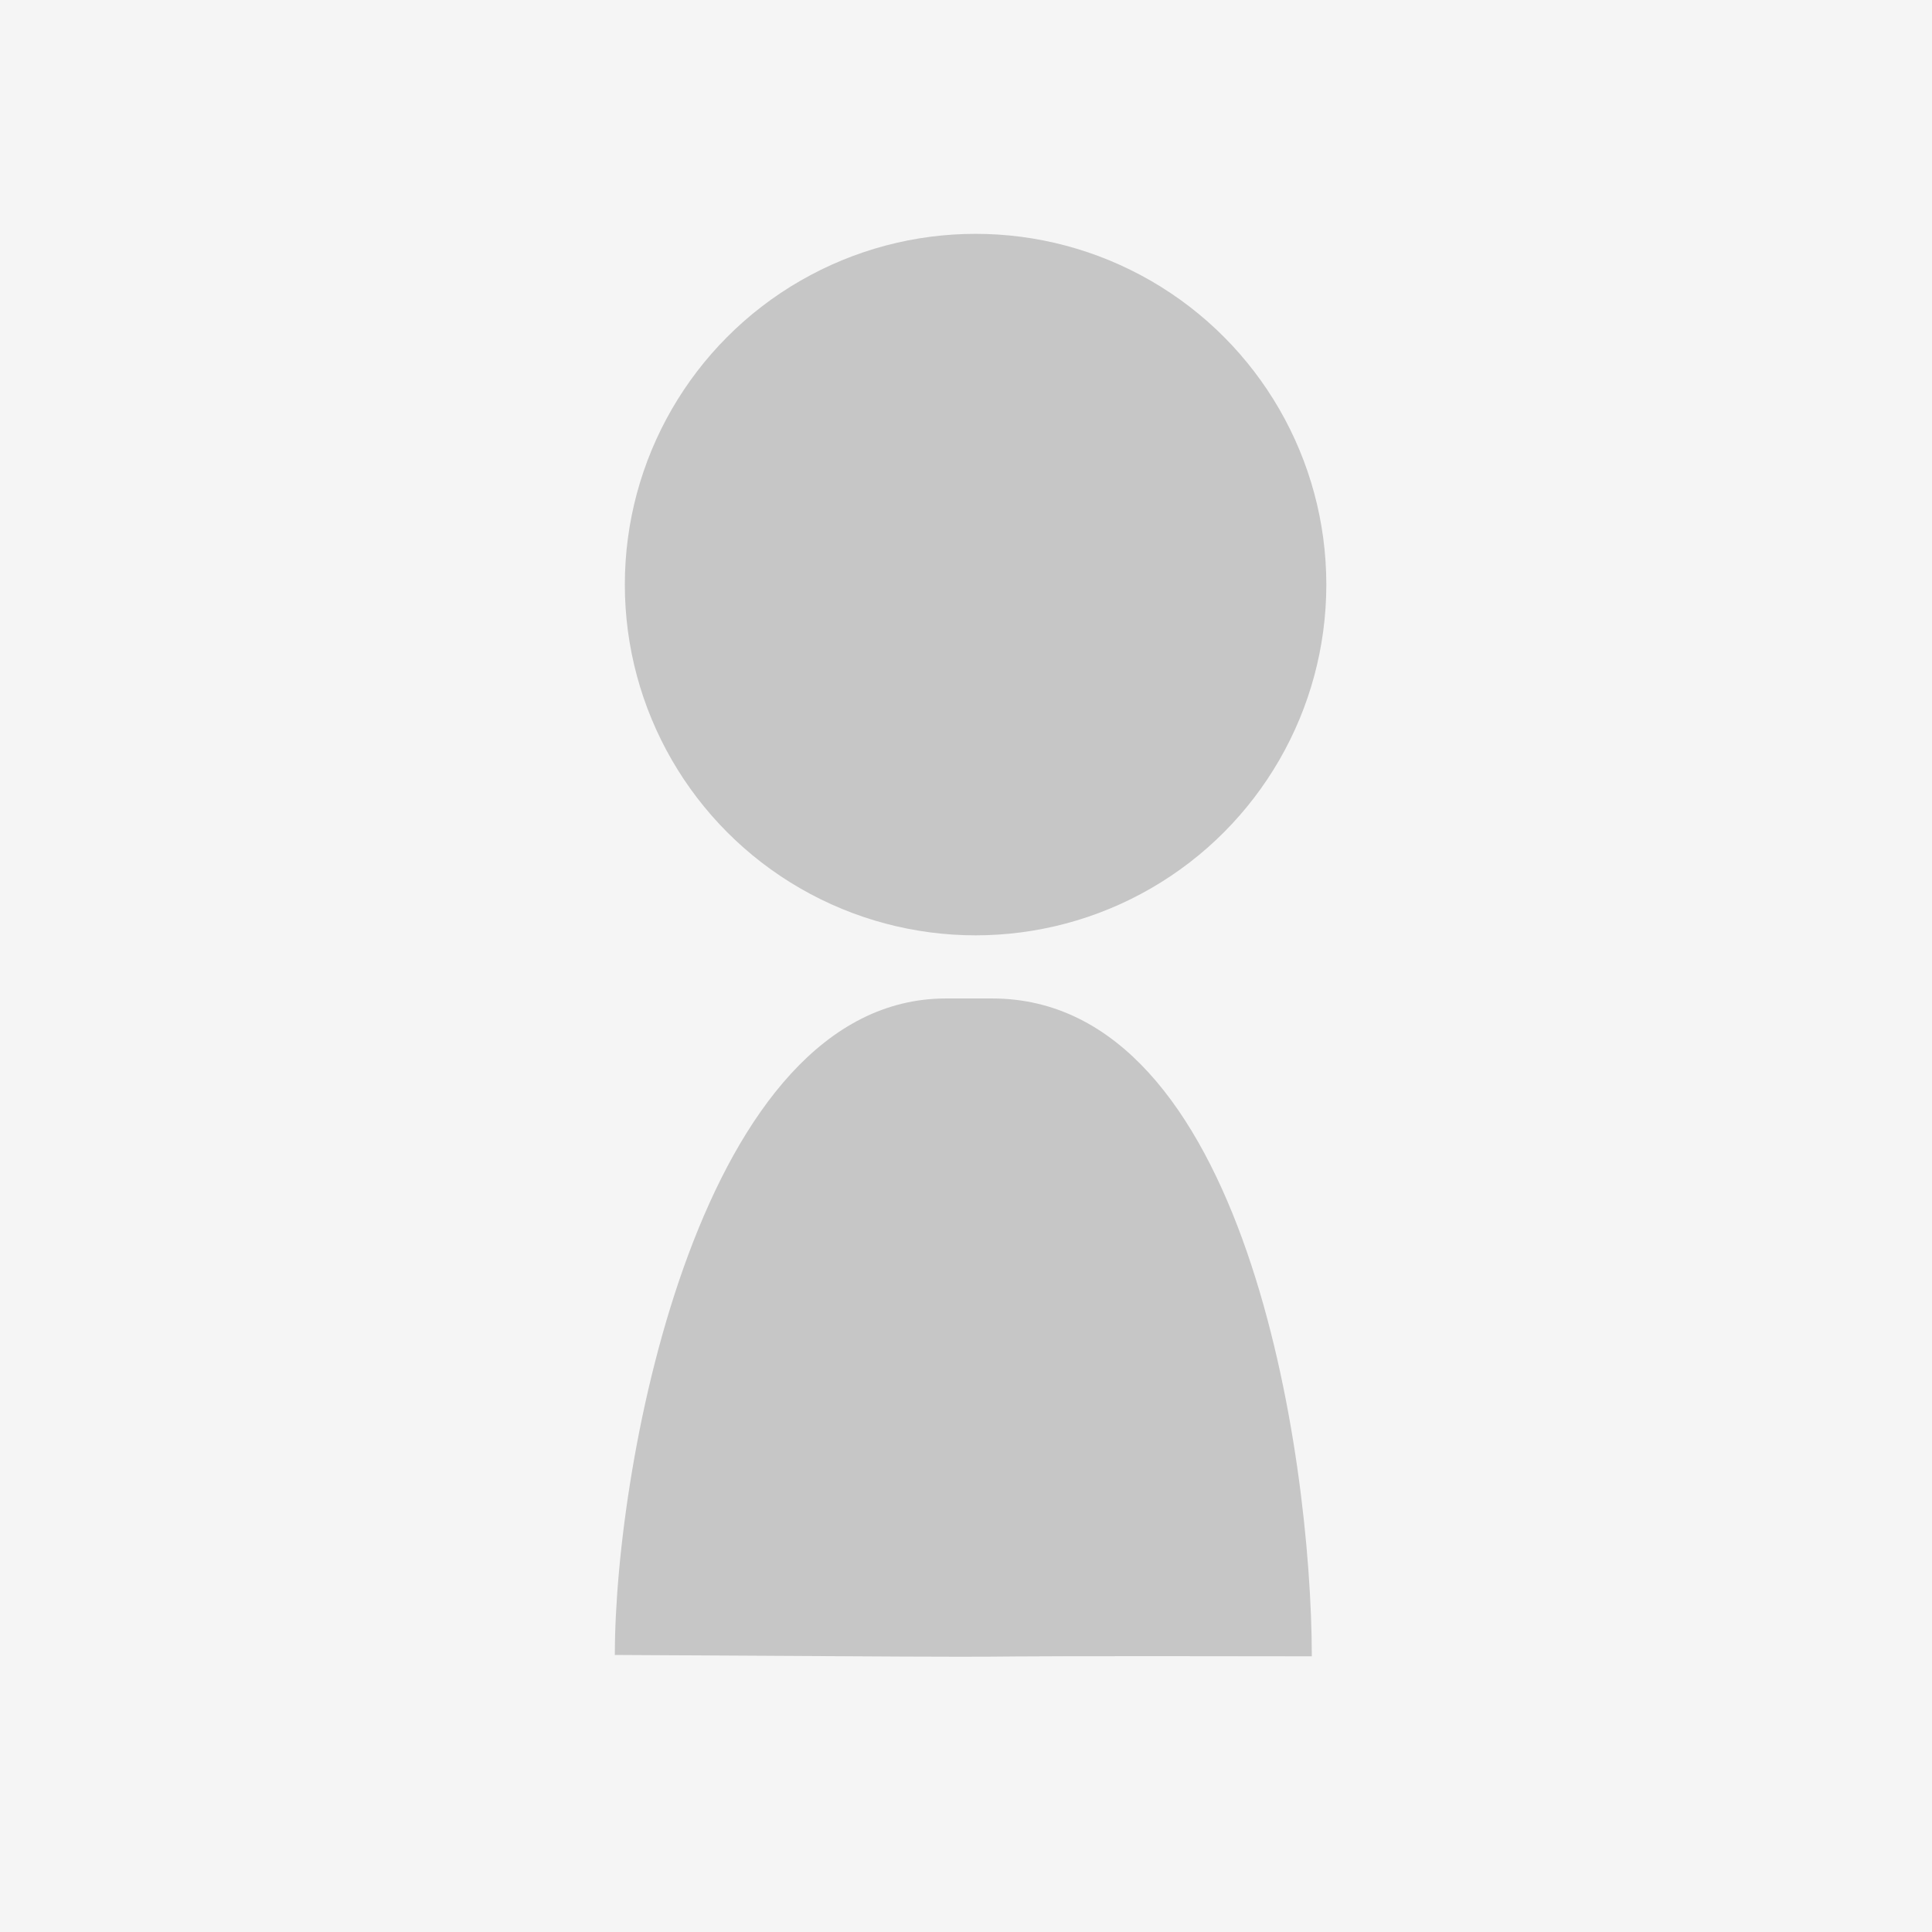 <?xml version="1.0" encoding="UTF-8" standalone="no"?>
<svg
   xmlns:dc="http://purl.org/dc/elements/1.1/"
   xmlns:cc="http://creativecommons.org/ns#"
   xmlns:rdf="http://www.w3.org/1999/02/22-rdf-syntax-ns#"
   xmlns:svg="http://www.w3.org/2000/svg"
   xmlns="http://www.w3.org/2000/svg"
   xmlns:sodipodi="http://sodipodi.sourceforge.net/DTD/sodipodi-0.dtd"
   xmlns:inkscape="http://www.inkscape.org/namespaces/inkscape"
   sodipodi:docname="no-img.svg"
   inkscape:version="1.0 (4035a4fb49, 2020-05-01)"
   id="svg8"
   version="1.1"
   viewBox="0 0 134.704 134.704"
   height="134.704mm"
   width="134.704mm">
  <defs
     id="defs2" />
  <sodipodi:namedview
     inkscape:window-maximized="1"
     inkscape:window-y="-9"
     inkscape:window-x="-9"
     inkscape:window-height="1001"
     inkscape:window-width="1920"
     inkscape:snap-global="false"
     showgrid="false"
     inkscape:document-rotation="0"
     inkscape:current-layer="layer1"
     inkscape:document-units="mm"
     inkscape:cy="348.69363"
     inkscape:cx="272.82042"
     inkscape:zoom="0.98994949"
     inkscape:pageshadow="2"
     inkscape:pageopacity="0.0"
     borderopacity="1.0"
     bordercolor="#666666"
     pagecolor="#ffffff"
     id="base" />
  <g
     transform="translate(-39.556,-58.532)"
     id="layer1"
     inkscape:groupmode="layer"
     inkscape:label="Layer 1">
    <rect
       y="58.532"
       x="39.556"
       height="134.704"
       width="134.704"
       id="rect833"
       style="fill:#f5f5f5;fill-opacity:1;stroke:none;stroke-width:0.5;stroke-linecap:round;stroke-linejoin:round" />
    <circle
       r="24.455"
       cy="99.291"
       cx="107.576"
       id="path835"
       style="fill:#c6c6c6;fill-opacity:1;stroke:none;stroke-width:0.5;stroke-linecap:round;stroke-linejoin:round" />
    <path
       sodipodi:nodetypes="sccss"
       d="m 105.517,128.148 c -17.089,-1.1e-4 -23.093,32.266 -23.093,45.772 41.915,0.252 11.581,0.033 48.595,0.095 -0.016,-14.157 -4.665,-45.867 -22.288,-45.867 z"
       style="fill:#c6c6c6;fill-opacity:1;stroke:none;stroke-width:0.5;stroke-linecap:round;stroke-linejoin:round"
       id="path835-4" />
  </g>
</svg>
